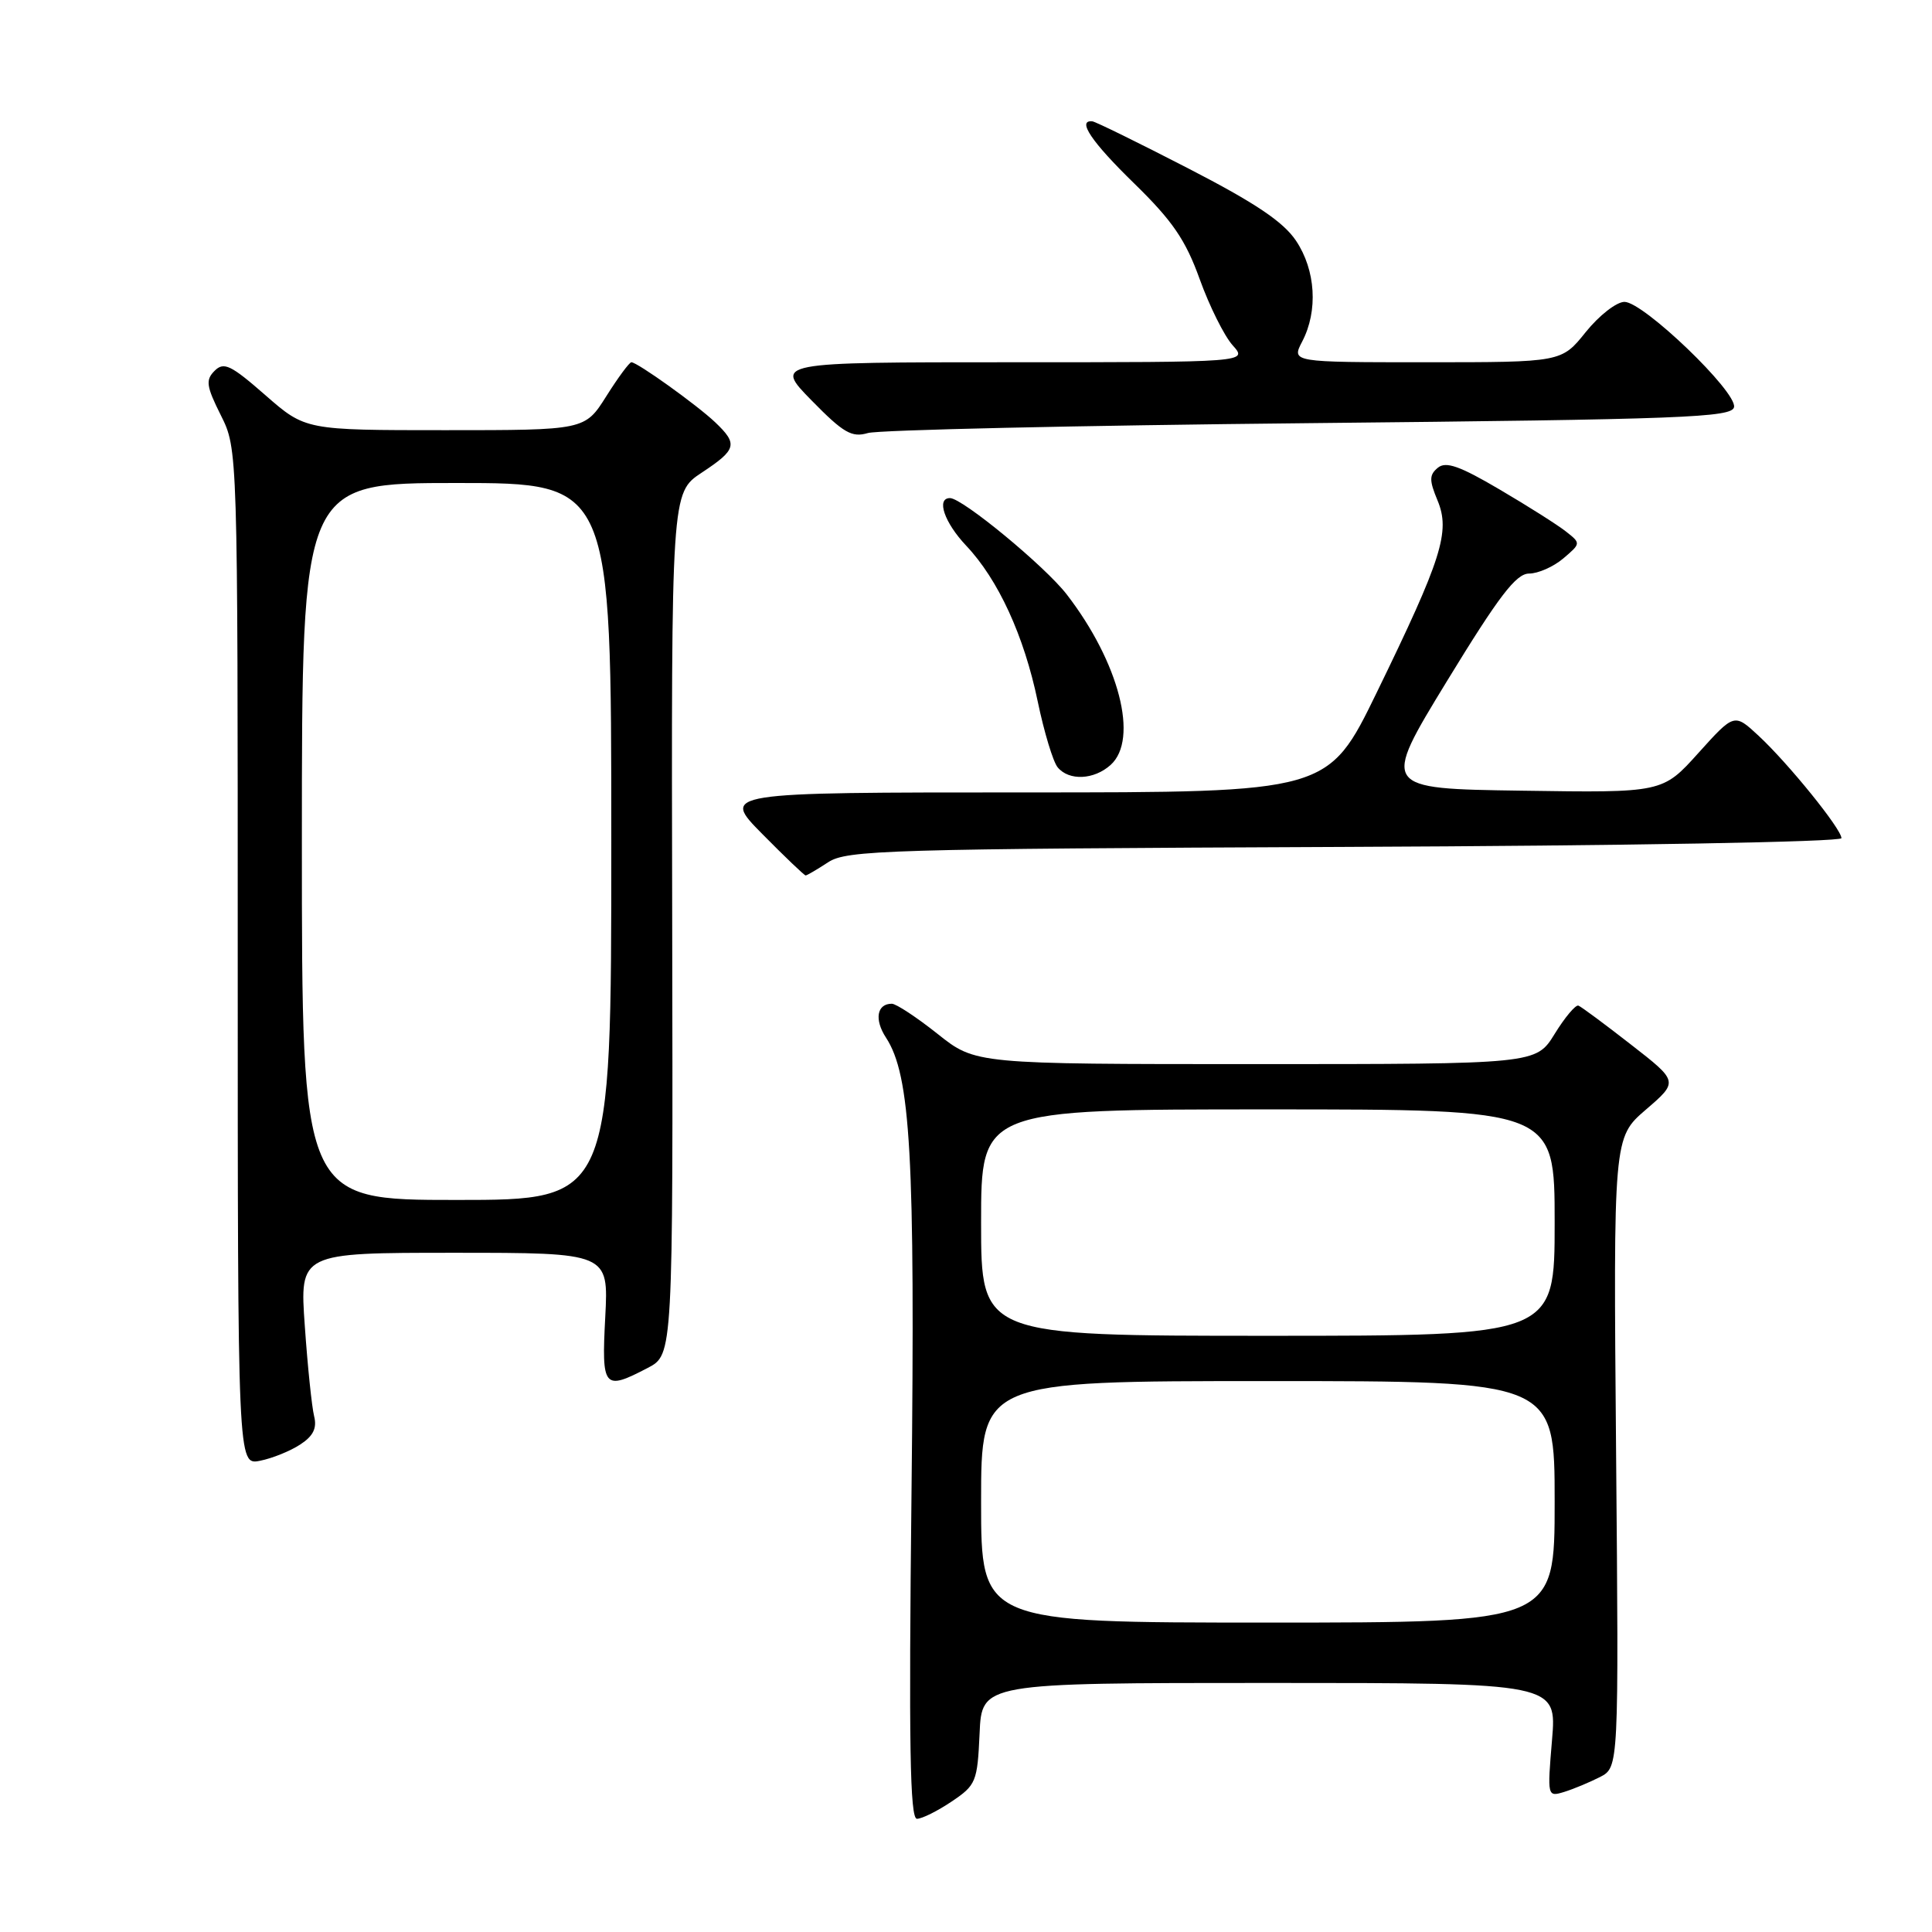 <?xml version="1.0" encoding="UTF-8" standalone="no"?>
<!DOCTYPE svg PUBLIC "-//W3C//DTD SVG 1.1//EN" "http://www.w3.org/Graphics/SVG/1.1/DTD/svg11.dtd" >
<svg xmlns="http://www.w3.org/2000/svg" xmlns:xlink="http://www.w3.org/1999/xlink" version="1.1" viewBox="0 0 256 256">
 <g >
 <path fill="currentColor"
d=" M 126.10 238.71 C 129.33 236.54 129.51 236.10 129.80 229.71 C 130.09 223.00 130.09 223.00 168.19 223.00 C 206.29 223.00 206.29 223.00 205.65 230.57 C 205.02 238.06 205.03 238.12 207.26 237.44 C 208.49 237.06 210.62 236.17 212.00 235.47 C 214.50 234.18 214.50 234.18 214.14 192.46 C 213.78 150.74 213.78 150.74 218.09 147.03 C 222.41 143.31 222.41 143.31 216.11 138.41 C 212.65 135.71 209.52 133.39 209.15 133.25 C 208.78 133.11 207.36 134.79 206.00 137.00 C 203.53 141.00 203.53 141.00 166.39 141.00 C 129.26 141.00 129.26 141.00 124.24 137.00 C 121.47 134.80 118.74 133.00 118.17 133.00 C 116.19 133.00 115.83 135.09 117.39 137.48 C 120.67 142.48 121.27 153.16 120.78 197.75 C 120.41 231.06 120.57 241.00 121.50 241.00 C 122.16 241.00 124.23 239.97 126.10 238.71 Z  M 39.79 191.40 C 41.52 190.27 42.02 189.23 41.62 187.64 C 41.32 186.43 40.76 181.06 40.39 175.72 C 39.70 166.00 39.70 166.00 60.17 166.00 C 80.64 166.00 80.64 166.00 80.20 174.50 C 79.70 183.97 79.98 184.31 85.84 181.25 C 89.18 179.50 89.18 179.50 89.07 122.40 C 88.95 65.30 88.95 65.30 92.98 62.63 C 97.63 59.56 97.81 58.85 94.75 55.94 C 92.33 53.65 84.45 48.00 83.66 48.00 C 83.40 48.00 81.90 50.02 80.34 52.50 C 77.50 57.00 77.50 57.00 58.98 57.00 C 40.47 57.00 40.47 57.00 35.16 52.36 C 30.59 48.36 29.66 47.91 28.44 49.13 C 27.22 50.35 27.33 51.16 29.26 55.02 C 31.50 59.50 31.50 59.50 31.50 126.83 C 31.50 194.15 31.50 194.15 34.45 193.56 C 36.07 193.24 38.47 192.27 39.79 191.40 Z  M 109.74 114.25 C 112.20 112.64 117.51 112.48 178.21 112.22 C 215.36 112.07 244.00 111.56 244.00 111.06 C 244.00 109.85 236.98 101.17 233.03 97.50 C 229.80 94.50 229.80 94.50 225.05 99.77 C 220.30 105.05 220.30 105.05 201.66 104.77 C 183.03 104.50 183.03 104.50 191.73 90.25 C 198.62 78.97 200.89 76.00 202.61 76.00 C 203.80 76.00 205.84 75.10 207.14 74.00 C 209.48 72.01 209.49 71.99 207.50 70.43 C 206.40 69.56 202.44 67.05 198.69 64.85 C 193.41 61.74 191.58 61.10 190.52 61.98 C 189.37 62.93 189.37 63.64 190.48 66.31 C 192.20 70.44 191.06 74.03 182.43 91.75 C 175.98 105.00 175.98 105.00 135.77 105.00 C 95.57 105.00 95.57 105.00 101.00 110.50 C 103.99 113.53 106.58 116.00 106.75 116.00 C 106.93 116.00 108.27 115.21 109.74 114.25 Z  M 147.17 101.35 C 150.92 97.96 148.30 87.78 141.36 78.78 C 138.49 75.05 127.52 66.00 125.88 66.00 C 124.02 66.00 125.13 69.24 128.02 72.30 C 132.27 76.79 135.69 84.24 137.50 92.93 C 138.35 97.01 139.54 100.95 140.15 101.68 C 141.65 103.49 144.97 103.34 147.17 101.35 Z  M 173.49 56.07 C 223.07 55.57 229.51 55.32 229.77 53.94 C 230.16 51.91 217.76 40.00 215.25 40.00 C 214.20 40.00 211.89 41.80 210.12 44.00 C 206.91 48.00 206.91 48.00 189.01 48.00 C 171.12 48.00 171.12 48.00 172.55 45.25 C 174.67 41.19 174.34 35.80 171.73 31.90 C 170.05 29.39 166.33 26.89 157.48 22.33 C 150.89 18.93 145.16 16.12 144.75 16.08 C 142.65 15.86 144.63 18.80 150.32 24.34 C 155.37 29.27 157.10 31.80 158.97 37.00 C 160.26 40.58 162.22 44.51 163.33 45.75 C 165.35 48.00 165.35 48.00 133.96 48.00 C 102.58 48.00 102.58 48.00 107.54 53.06 C 111.76 57.37 112.87 58.01 115.00 57.38 C 116.38 56.97 142.69 56.38 173.49 56.07 Z  M 130.00 199.00 C 130.00 183.00 130.00 183.00 168.00 183.00 C 206.00 183.00 206.00 183.00 206.00 199.00 C 206.00 215.00 206.00 215.00 168.00 215.00 C 130.00 215.00 130.00 215.00 130.00 199.00 Z  M 130.00 162.00 C 130.00 147.00 130.00 147.00 168.00 147.00 C 206.00 147.00 206.00 147.00 206.00 162.00 C 206.00 177.00 206.00 177.00 168.00 177.00 C 130.00 177.00 130.00 177.00 130.00 162.00 Z  M 40.00 111.50 C 40.00 64.00 40.00 64.00 60.50 64.00 C 81.00 64.00 81.00 64.00 81.00 111.50 C 81.00 159.00 81.00 159.00 60.50 159.00 C 40.00 159.00 40.00 159.00 40.00 111.50 Z "/>
</g>
</svg>